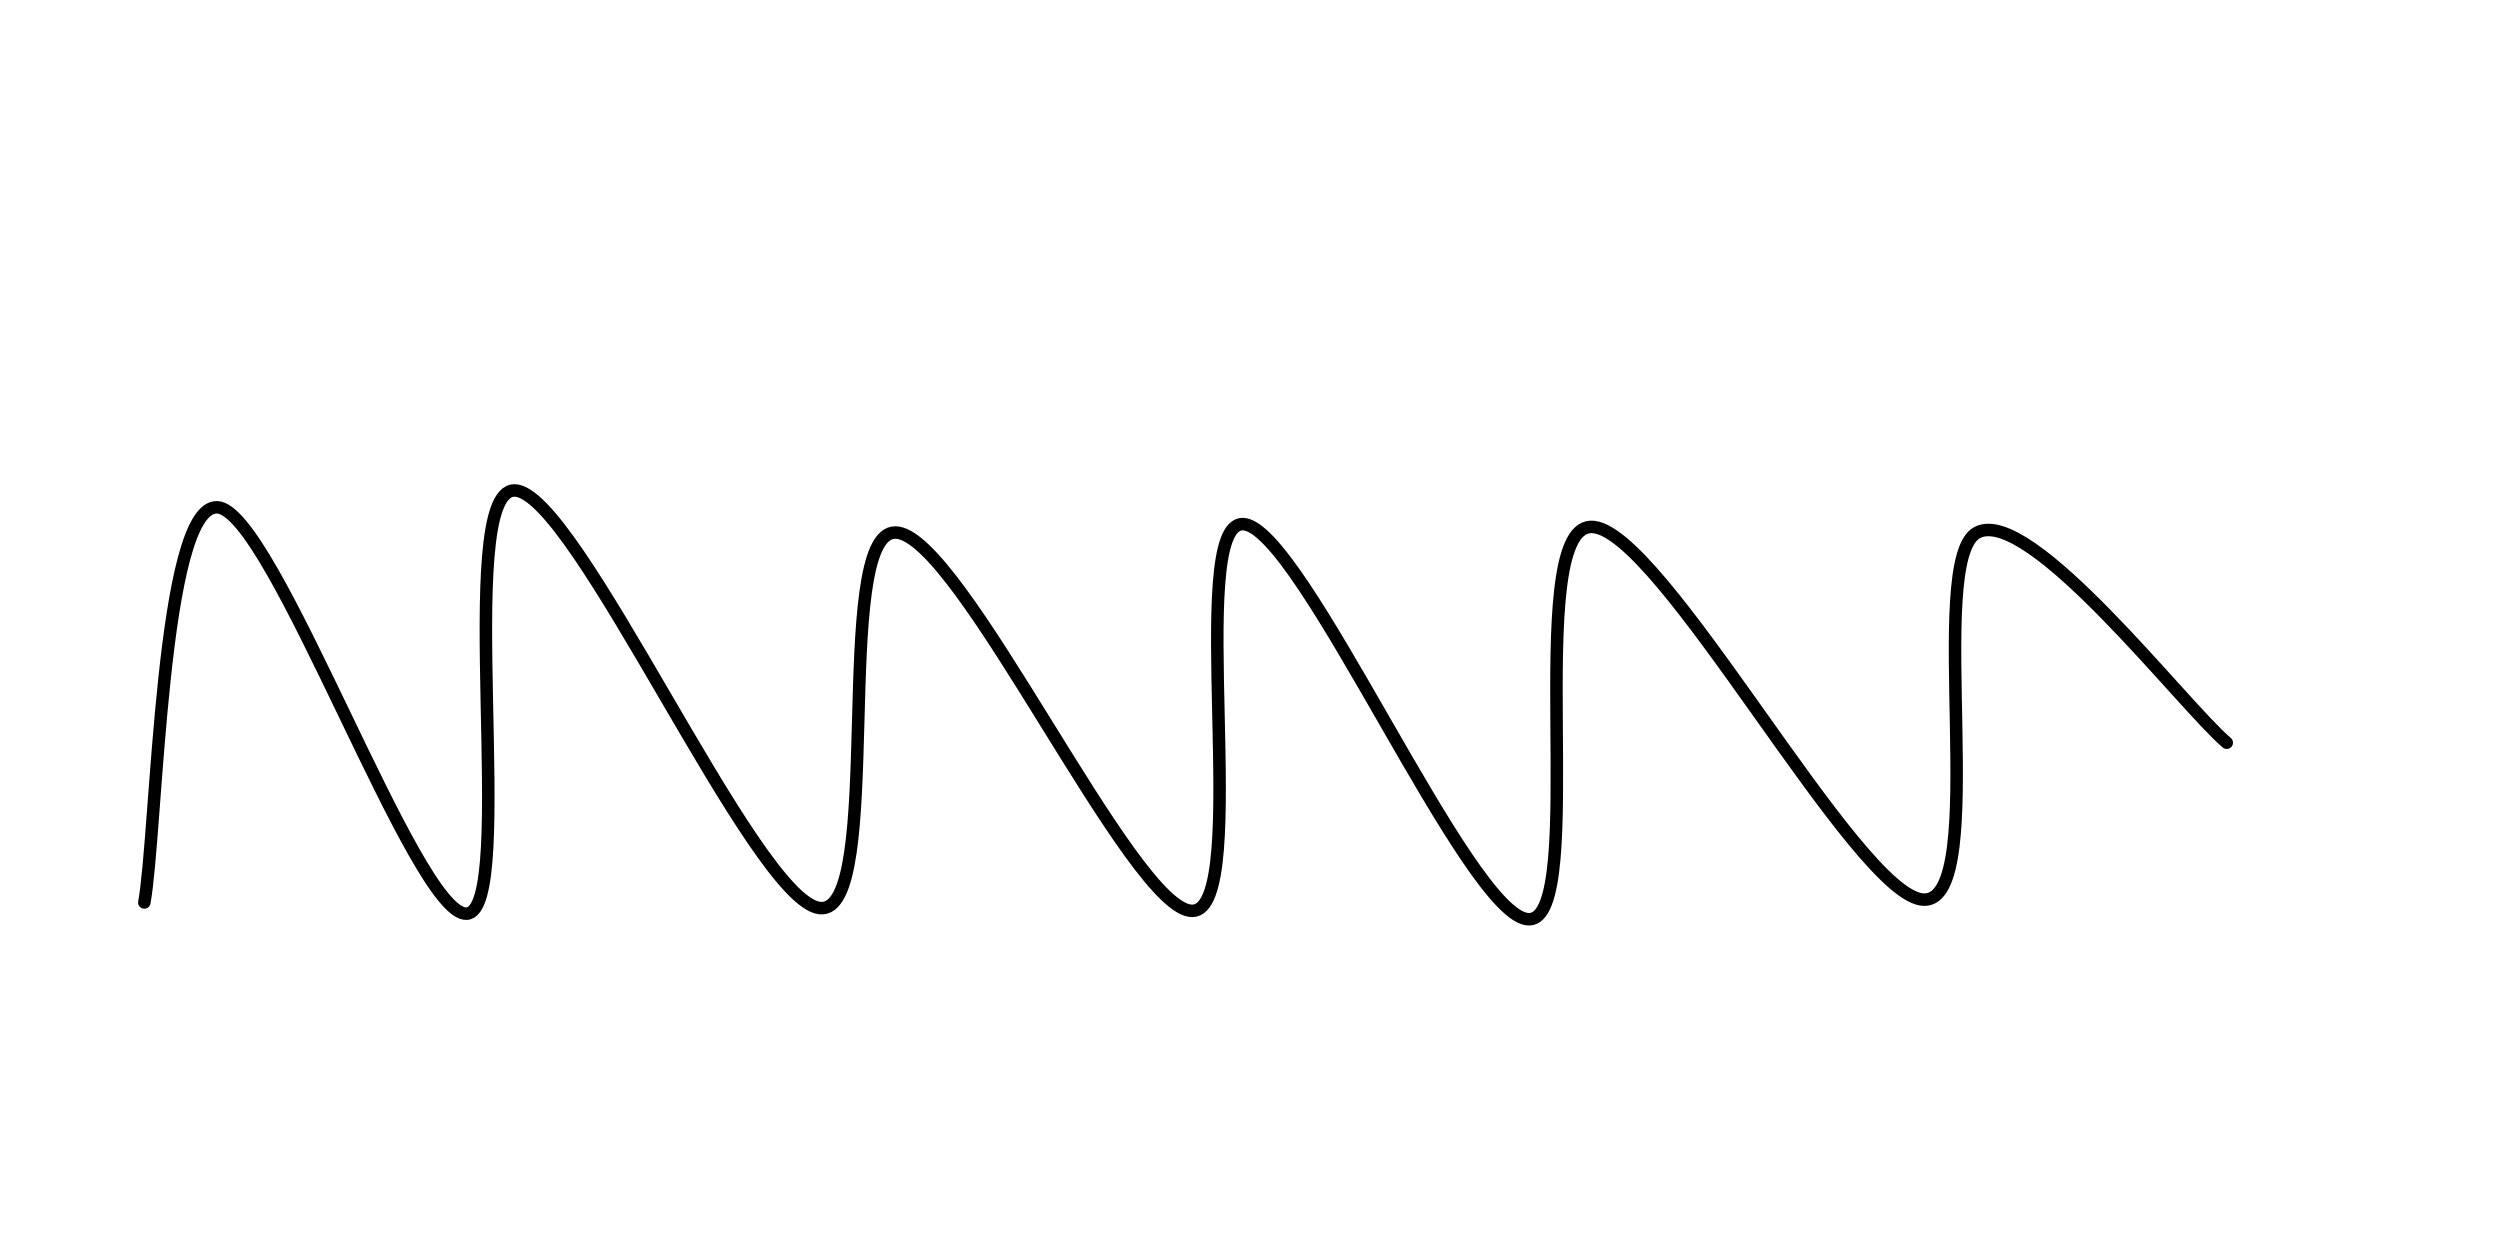 <svg xmlns="http://www.w3.org/2000/svg" version="1.1" xmlns:xlink="http://www.w3.org/1999/xlink" xmlns:svgjs="http://svgjs.dev/svgjs" viewBox="0 0 800 400"><path d="M712.556,237.668C698.72,226.009,649.525,161.698,632.735,170.404C615.946,179.109,637.148,288.203,615.695,287.892C594.242,287.581,530.888,167.522,508.969,168.61C487.049,169.698,508.514,294.326,489.238,294.17C469.961,294.015,416.413,168.179,397.758,167.713C379.103,167.247,400.891,291.013,381.614,291.48C362.338,291.946,307.223,170.559,286.547,170.404C265.871,170.248,283.474,292.915,262.332,290.583C241.19,288.251,184.161,156.64,164.574,156.951C144.987,157.262,165.806,291.444,149.327,292.377C132.849,293.309,87.384,162.954,69.507,162.332C51.629,161.71,50.23,266.87,46.188,288.789" fill="none" stroke-width="4" stroke="url(&quot;#SvgjsLinearGradient1000&quot;)" stroke-linecap="round" stroke-dasharray="0 0" stroke-opacity="1"></path><defs><linearGradient id="SvgjsLinearGradient1000"><stop stop-color="hsl(230, 55%, 50%)" offset="0"></stop><stop stop-color="hsl(230, 55%, 70%)" offset="1"></stop></linearGradient></defs></svg>